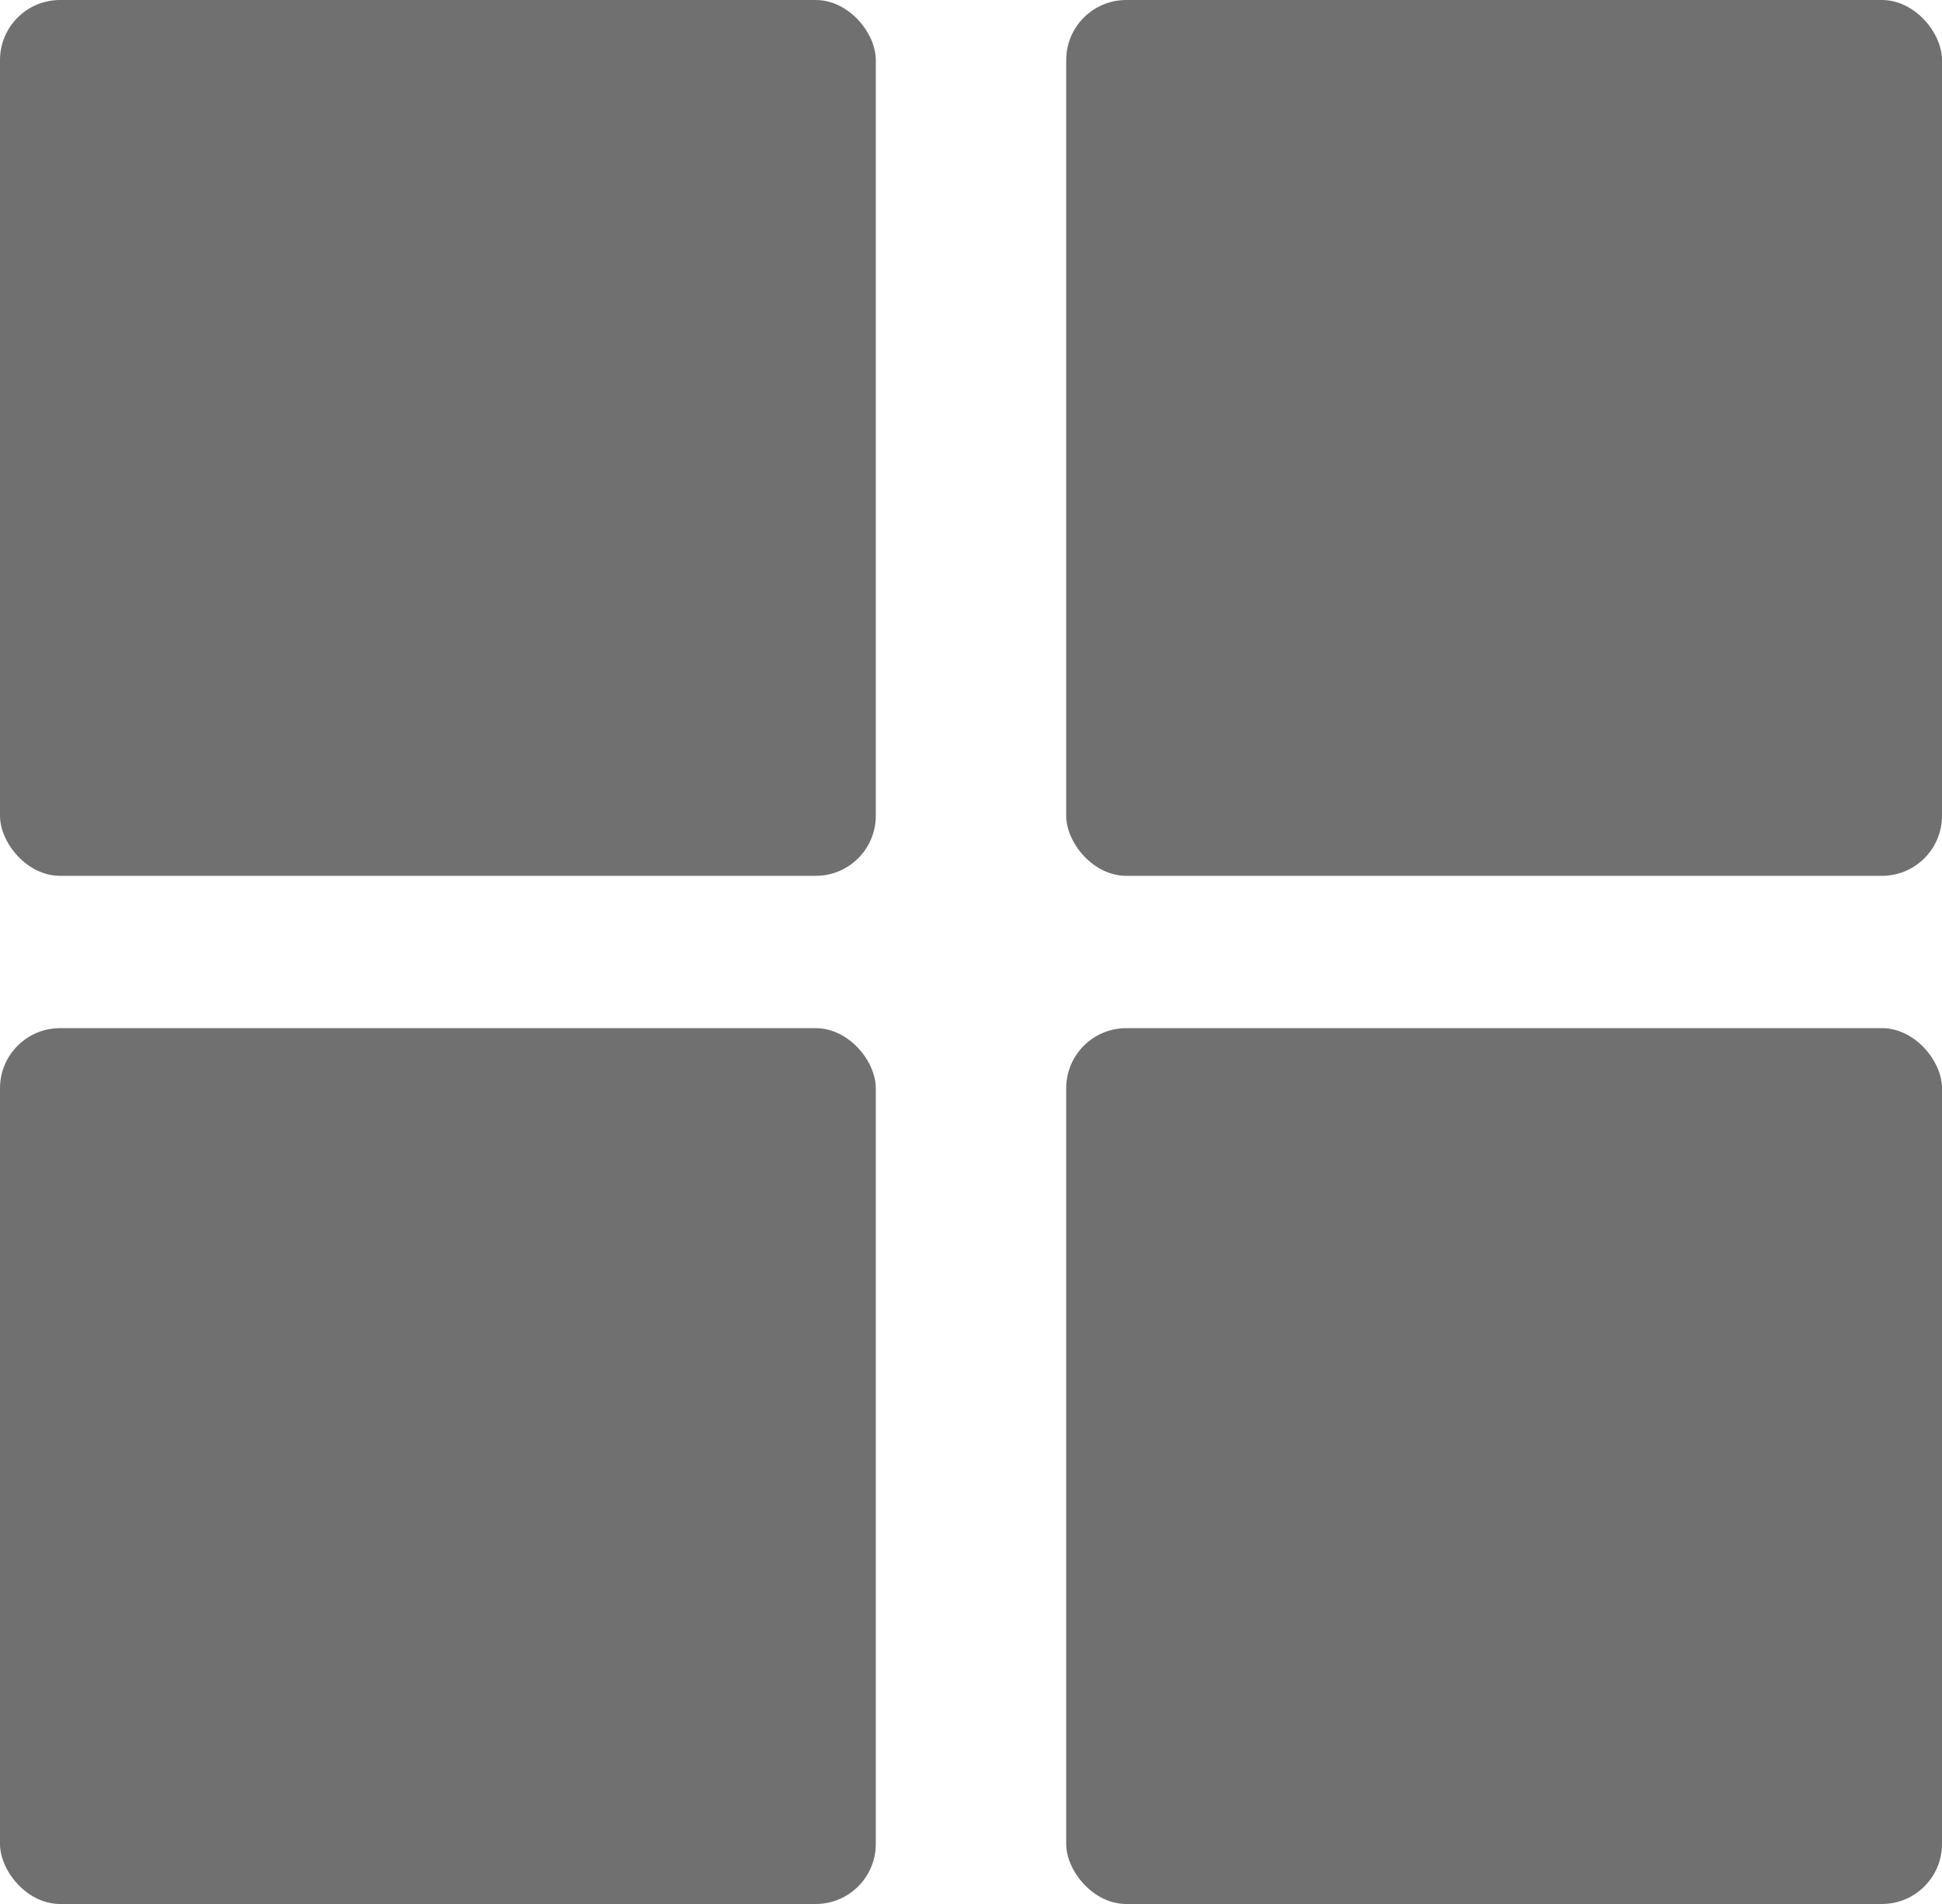 <svg xmlns="http://www.w3.org/2000/svg" width="32.332" height="31.698" viewBox="0 0 32.332 31.698">
  <g id="button_Inventory" transform="translate(-156.92 -577.581)">
    <rect id="Rectangle_39" data-name="Rectangle 39" width="14.581" height="14.581" rx="1" transform="translate(156.92 577.581)" fill="#212121" opacity="0.644"/>
    <rect id="Rectangle_38" data-name="Rectangle 38" width="14.581" height="14.581" rx="1" transform="translate(174.671 577.581)" fill="#212121" opacity="0.644"/>
    <rect id="Rectangle_37" data-name="Rectangle 37" width="14.581" height="14.581" rx="1" transform="translate(174.671 594.698)" fill="#212121" opacity="0.644"/>
    <rect id="Rectangle_36" data-name="Rectangle 36" width="14.581" height="14.581" rx="1" transform="translate(156.92 594.698)" fill="#212121" opacity="0.644"/>
  </g>
</svg>
